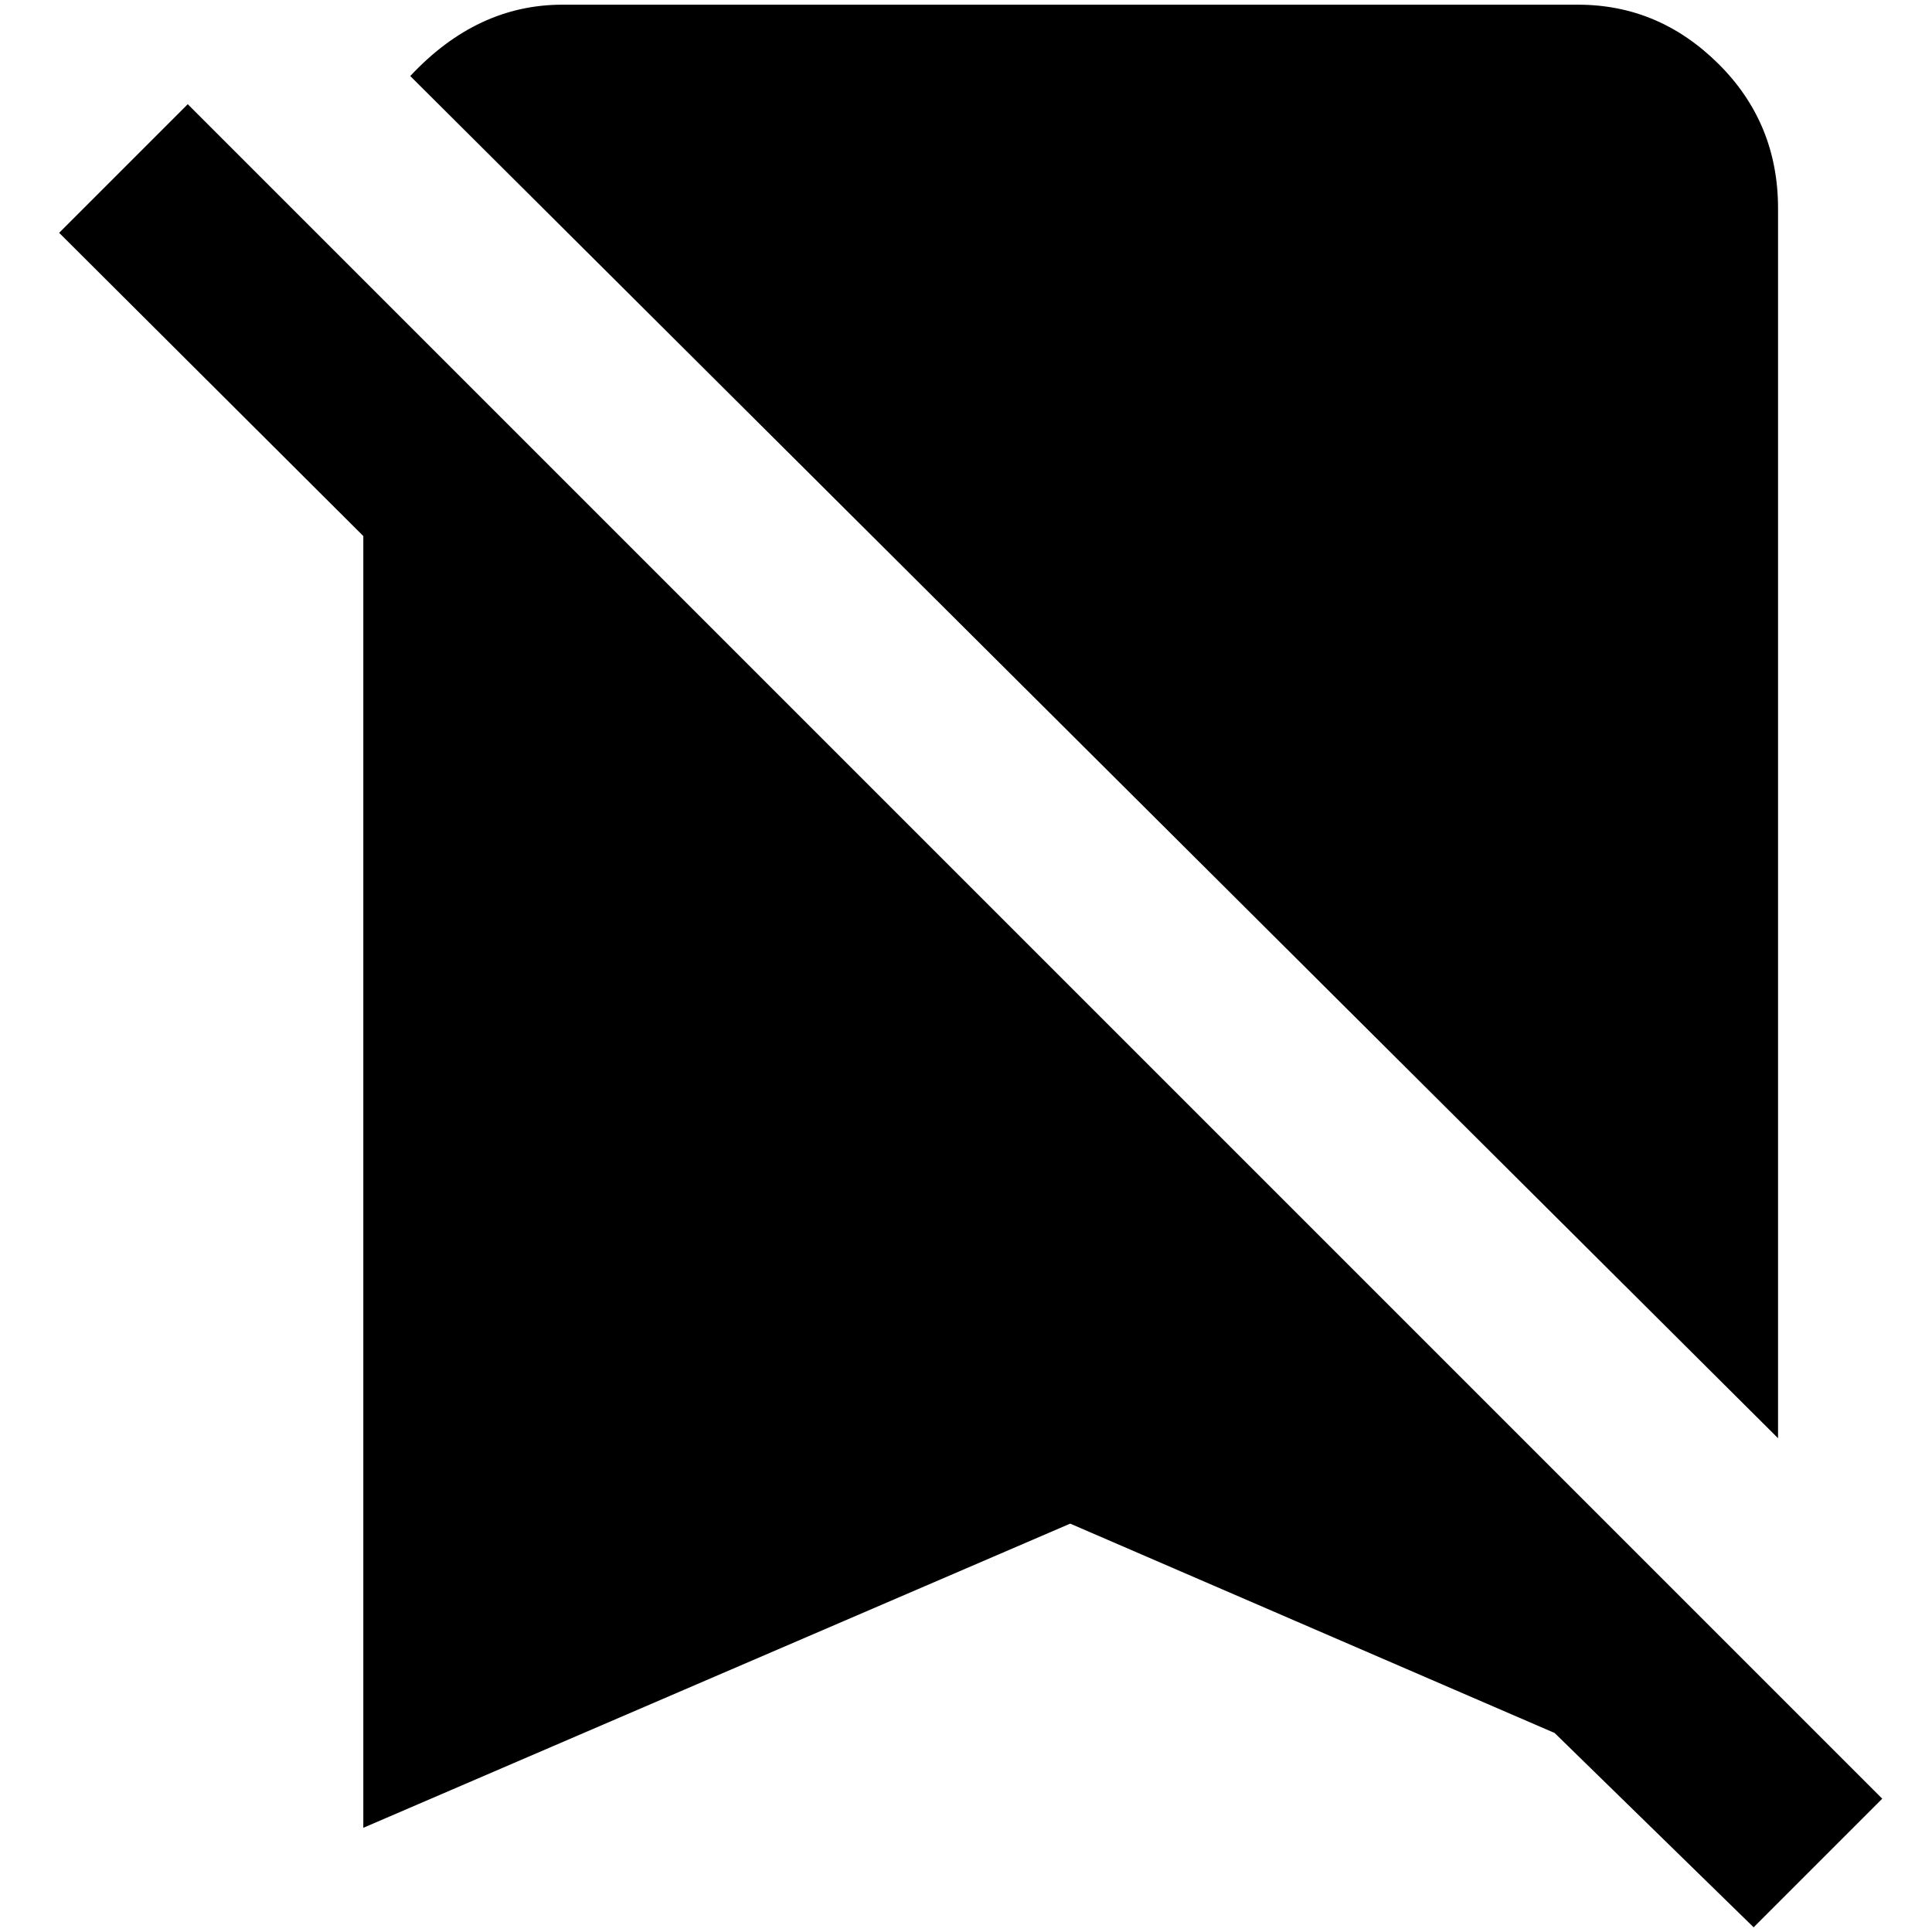 <?xml version="1.0" standalone="no"?>
<!DOCTYPE svg PUBLIC "-//W3C//DTD SVG 1.1//EN" "http://www.w3.org/Graphics/SVG/1.1/DTD/svg11.dtd" >
<svg xmlns="http://www.w3.org/2000/svg" xmlns:xlink="http://www.w3.org/1999/xlink" version="1.1" width="2048" height="2048" viewBox="-10 0 2058 2048">
   <path fill="currentColor"
d="M1995 1911l-137 137l-212 -207l-516 -223l-753 324v-1376l-324 -323l137 -137zM1884 1527v-1310q0 -91 -63.5 -154t-149.5 -63h-1082q-91 0 -162 76z" />
</svg>

